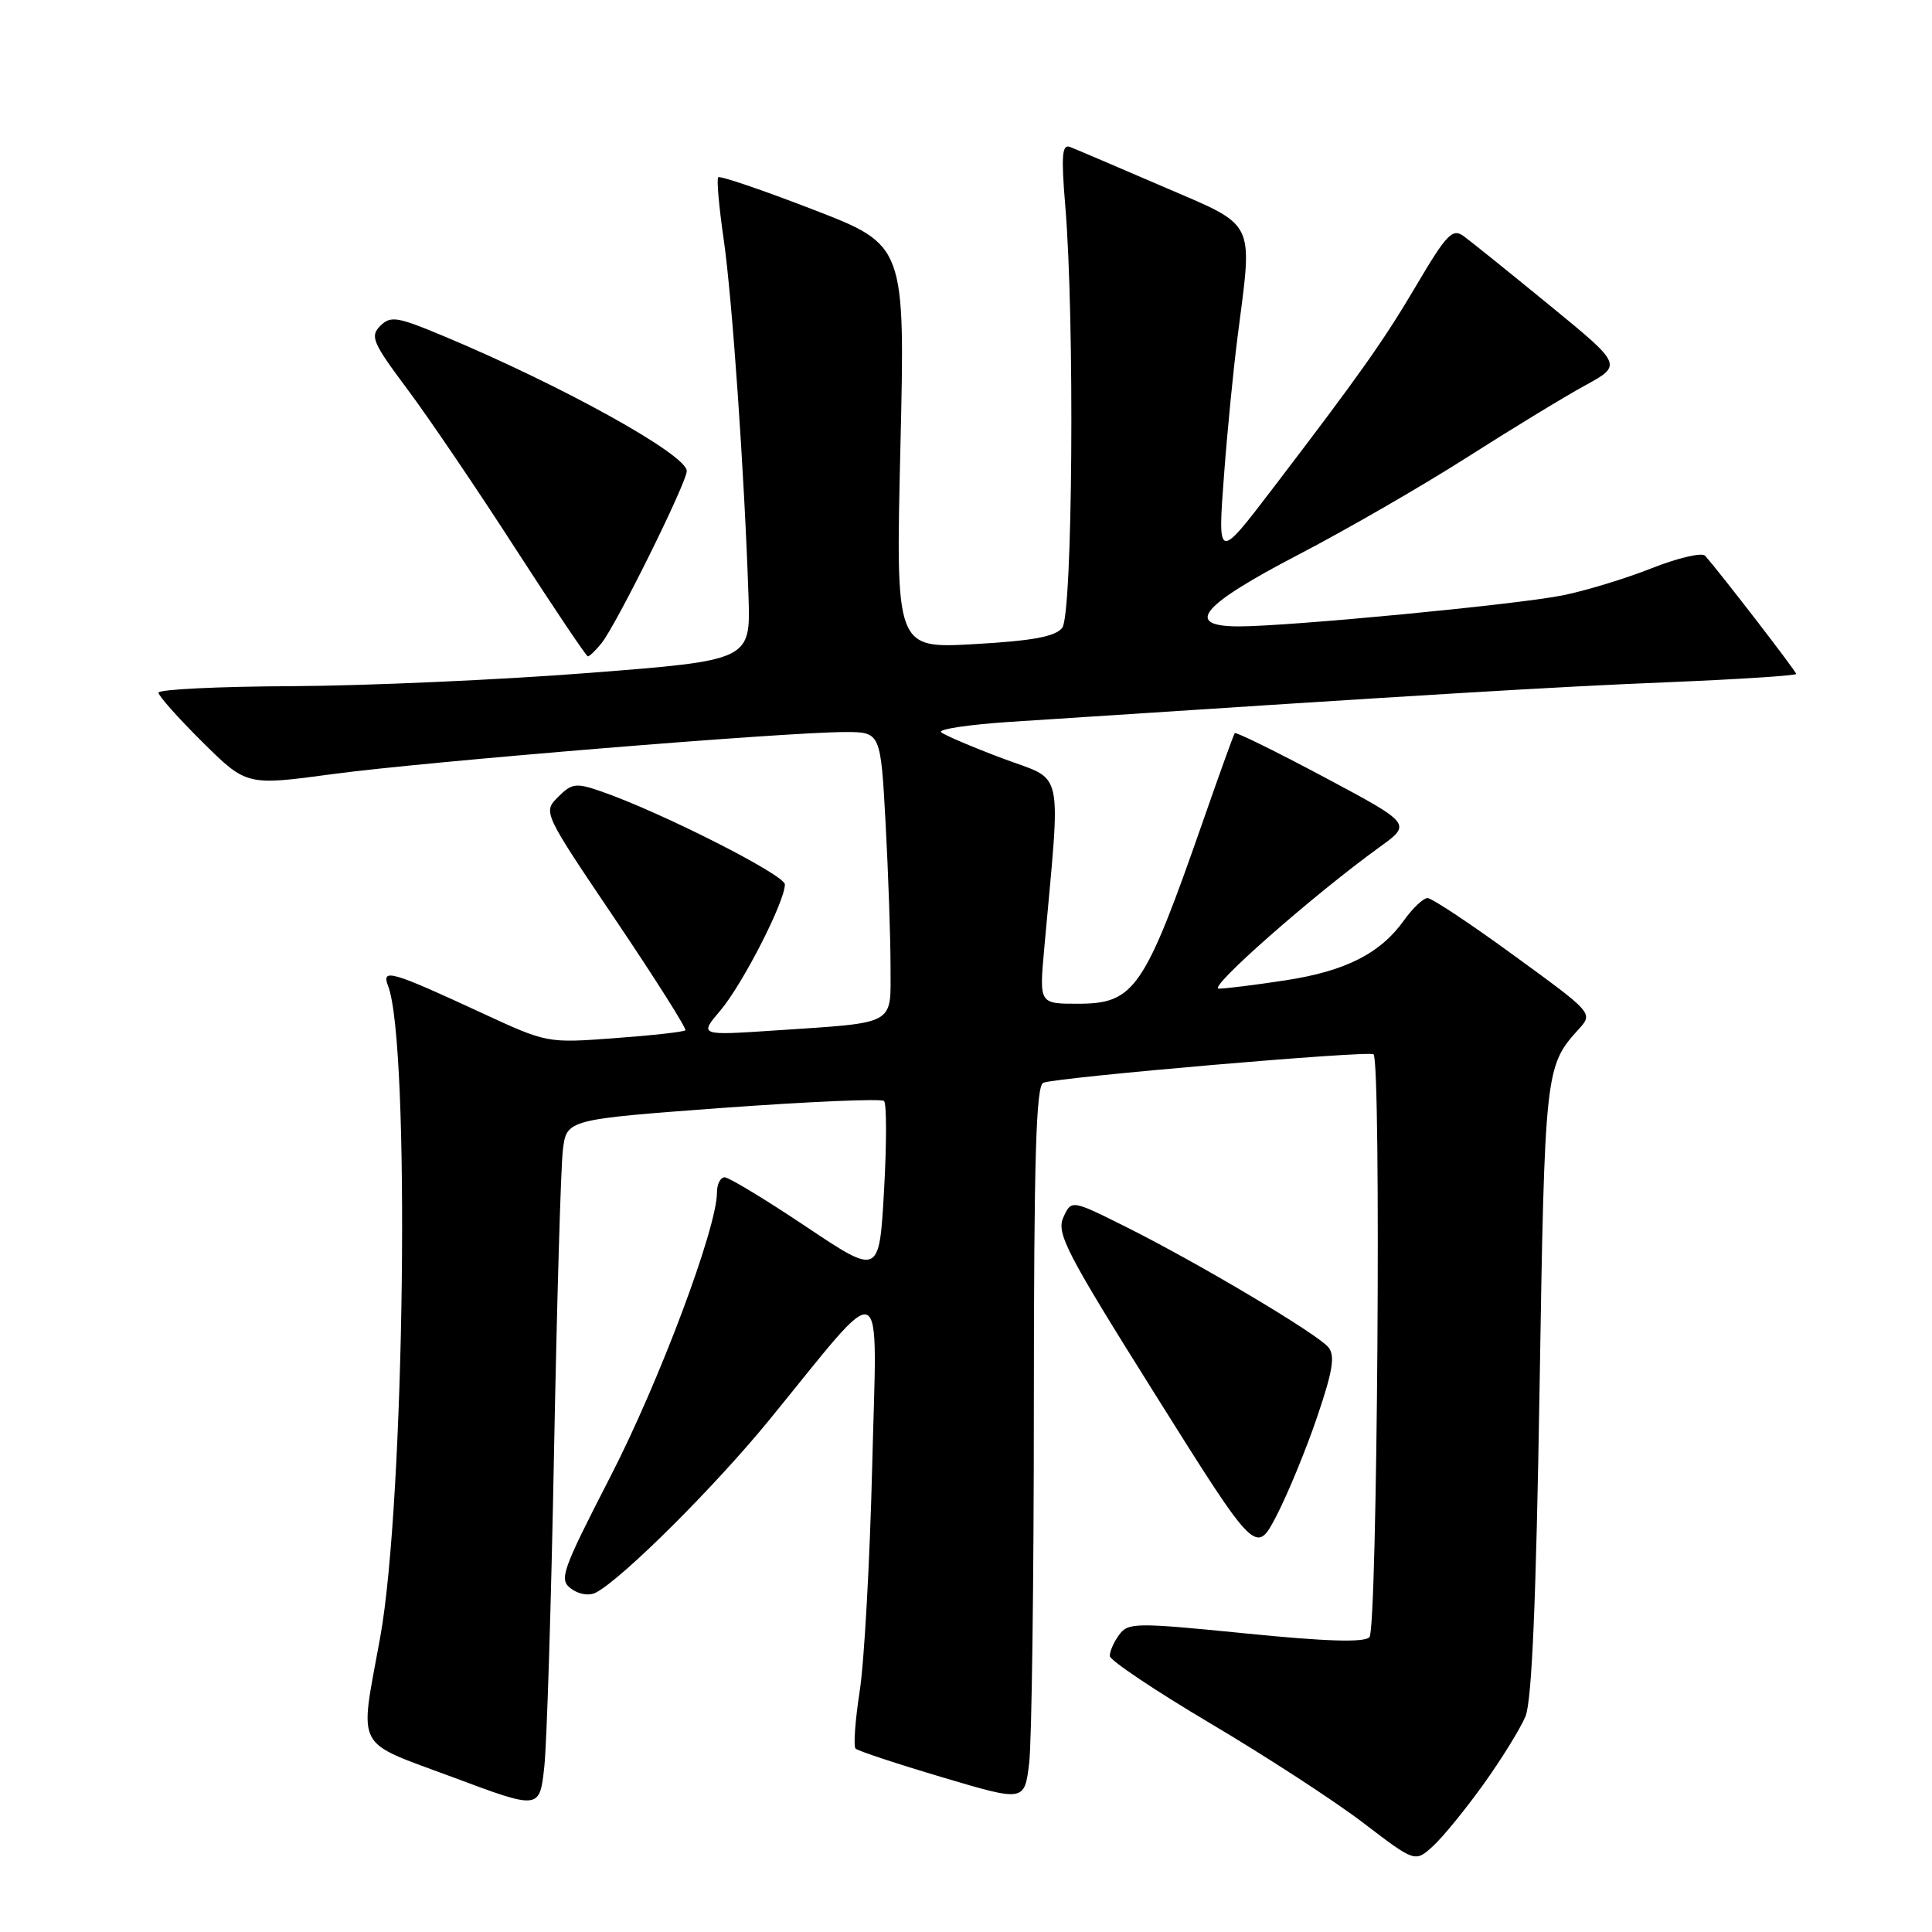 <?xml version="1.0" encoding="UTF-8" standalone="no"?>
<!DOCTYPE svg PUBLIC "-//W3C//DTD SVG 1.1//EN" "http://www.w3.org/Graphics/SVG/1.1/DTD/svg11.dtd" >
<svg xmlns="http://www.w3.org/2000/svg" xmlns:xlink="http://www.w3.org/1999/xlink" version="1.1" viewBox="0 0 256 256">
 <g >
 <path fill="currentColor"
d=" M 196.56 236.44 C 198.95 233.11 201.45 229.06 202.13 227.44 C 202.98 225.39 203.54 212.24 204.00 184.00 C 204.68 141.85 204.74 141.26 209.18 136.38 C 211.11 134.25 211.11 134.25 200.64 126.63 C 194.89 122.43 189.72 119.00 189.16 119.00 C 188.60 119.00 187.20 120.32 186.05 121.93 C 182.91 126.34 178.28 128.69 170.31 129.90 C 166.35 130.51 162.38 131.00 161.49 131.00 C 159.92 131.00 174.03 118.58 182.78 112.26 C 187.07 109.17 187.07 109.17 175.47 102.98 C 169.09 99.58 163.75 96.95 163.61 97.15 C 163.46 97.34 161.62 102.45 159.51 108.50 C 151.61 131.17 150.36 133.00 142.78 133.00 C 137.71 133.00 137.71 133.00 138.36 125.75 C 140.58 101.10 141.12 103.60 132.89 100.51 C 128.82 98.98 125.14 97.41 124.70 97.02 C 124.27 96.63 128.32 96.02 133.70 95.66 C 189.10 92.03 205.94 91.01 220.75 90.41 C 230.24 90.02 238.00 89.52 238.00 89.30 C 238.00 88.95 228.14 76.16 225.94 73.64 C 225.53 73.17 222.33 73.92 218.84 75.30 C 215.35 76.68 210.03 78.30 207.00 78.90 C 200.86 80.12 170.89 82.99 164.18 83.00 C 156.81 83.00 159.10 80.23 172.04 73.50 C 178.38 70.20 188.40 64.42 194.31 60.65 C 200.22 56.88 207.29 52.57 210.02 51.08 C 214.99 48.36 214.99 48.36 205.30 40.43 C 199.97 36.07 194.86 31.95 193.93 31.28 C 192.46 30.21 191.68 31.03 187.64 37.87 C 183.32 45.19 180.17 49.63 168.76 64.58 C 161.30 74.35 161.33 74.35 162.21 62.69 C 162.63 57.08 163.43 48.94 163.99 44.59 C 166.00 28.91 166.60 30.11 154.04 24.70 C 148.01 22.10 142.49 19.74 141.77 19.47 C 140.73 19.07 140.60 20.62 141.15 27.23 C 142.42 42.41 142.13 81.45 140.75 83.19 C 139.82 84.36 136.84 84.91 129.09 85.35 C 118.68 85.94 118.68 85.94 119.31 59.21 C 119.94 32.48 119.94 32.48 107.77 27.78 C 101.07 25.19 95.40 23.26 95.17 23.49 C 94.94 23.72 95.27 27.42 95.89 31.70 C 97.02 39.47 98.64 62.84 99.18 79.00 C 99.46 87.50 99.46 87.50 77.98 89.17 C 66.17 90.09 48.51 90.87 38.75 90.92 C 28.99 90.96 21.00 91.35 21.00 91.78 C 21.00 92.21 23.63 95.16 26.84 98.34 C 32.67 104.11 32.67 104.11 44.09 102.57 C 56.24 100.93 104.10 97.00 111.98 97.00 C 116.69 97.00 116.69 97.00 117.35 109.16 C 117.71 115.84 118.00 124.36 118.00 128.08 C 118.00 135.98 118.96 135.45 102.57 136.55 C 92.64 137.21 92.64 137.21 95.48 133.86 C 98.43 130.36 104.00 119.47 104.00 117.19 C 104.00 115.93 87.61 107.63 79.73 104.89 C 76.31 103.70 75.79 103.77 73.95 105.60 C 71.94 107.62 71.94 107.62 81.56 121.88 C 86.85 129.73 91.02 136.32 90.81 136.52 C 90.61 136.73 86.40 137.20 81.47 137.56 C 72.50 138.23 72.50 138.23 63.77 134.19 C 51.83 128.66 50.51 128.28 51.42 130.63 C 54.38 138.23 53.65 198.97 50.37 217.00 C 47.62 232.16 46.79 230.56 60.00 235.49 C 71.50 239.79 71.50 239.79 72.12 234.14 C 72.46 231.04 73.04 212.30 73.41 192.50 C 73.79 172.70 74.31 154.66 74.58 152.41 C 75.07 148.33 75.07 148.33 95.79 146.80 C 107.18 145.97 116.79 145.55 117.14 145.89 C 117.49 146.23 117.49 151.57 117.14 157.76 C 116.50 169.02 116.50 169.02 106.77 162.51 C 101.42 158.93 96.58 156.00 96.02 156.00 C 95.46 156.00 95.00 156.91 95.00 158.02 C 95.00 162.70 87.39 183.00 80.90 195.62 C 74.40 208.27 74.04 209.31 75.69 210.52 C 76.75 211.29 78.09 211.49 78.99 211.01 C 82.57 209.09 94.78 196.92 101.99 188.08 C 117.64 168.91 116.21 168.25 115.57 194.28 C 115.26 206.82 114.52 220.24 113.91 224.11 C 113.31 227.99 113.07 231.40 113.37 231.70 C 113.67 232.00 118.83 233.71 124.83 235.49 C 135.75 238.74 135.75 238.74 136.37 233.62 C 136.71 230.80 136.99 209.47 136.99 186.22 C 137.00 153.32 137.28 143.83 138.25 143.47 C 140.22 142.73 181.44 139.18 182.00 139.70 C 183.04 140.67 182.51 215.88 181.46 216.94 C 180.74 217.66 175.70 217.51 164.99 216.43 C 150.42 214.98 149.48 214.99 148.28 216.64 C 147.57 217.60 147.03 218.86 147.06 219.44 C 147.09 220.02 153.10 224.04 160.40 228.37 C 167.71 232.70 176.80 238.61 180.60 241.51 C 187.50 246.78 187.50 246.78 189.86 244.64 C 191.16 243.46 194.17 239.77 196.56 236.44 Z  M 174.54 187.72 C 176.61 181.63 176.93 179.62 176.01 178.51 C 174.52 176.72 158.78 167.36 149.24 162.59 C 141.97 158.96 141.97 158.96 140.90 161.31 C 139.95 163.41 141.27 165.97 153.13 184.87 C 166.43 206.07 166.43 206.07 169.17 200.79 C 170.67 197.88 173.09 192.00 174.54 187.72 Z  M 79.69 85.25 C 81.67 82.79 91.00 63.95 91.00 62.41 C 91.00 60.25 74.47 51.08 58.70 44.50 C 52.61 41.95 51.75 41.82 50.38 43.19 C 49.01 44.56 49.38 45.42 53.95 51.53 C 56.75 55.28 63.20 64.78 68.27 72.65 C 73.35 80.51 77.68 86.96 77.89 86.97 C 78.10 86.99 78.91 86.21 79.69 85.25 Z "/>
</g>
</svg>